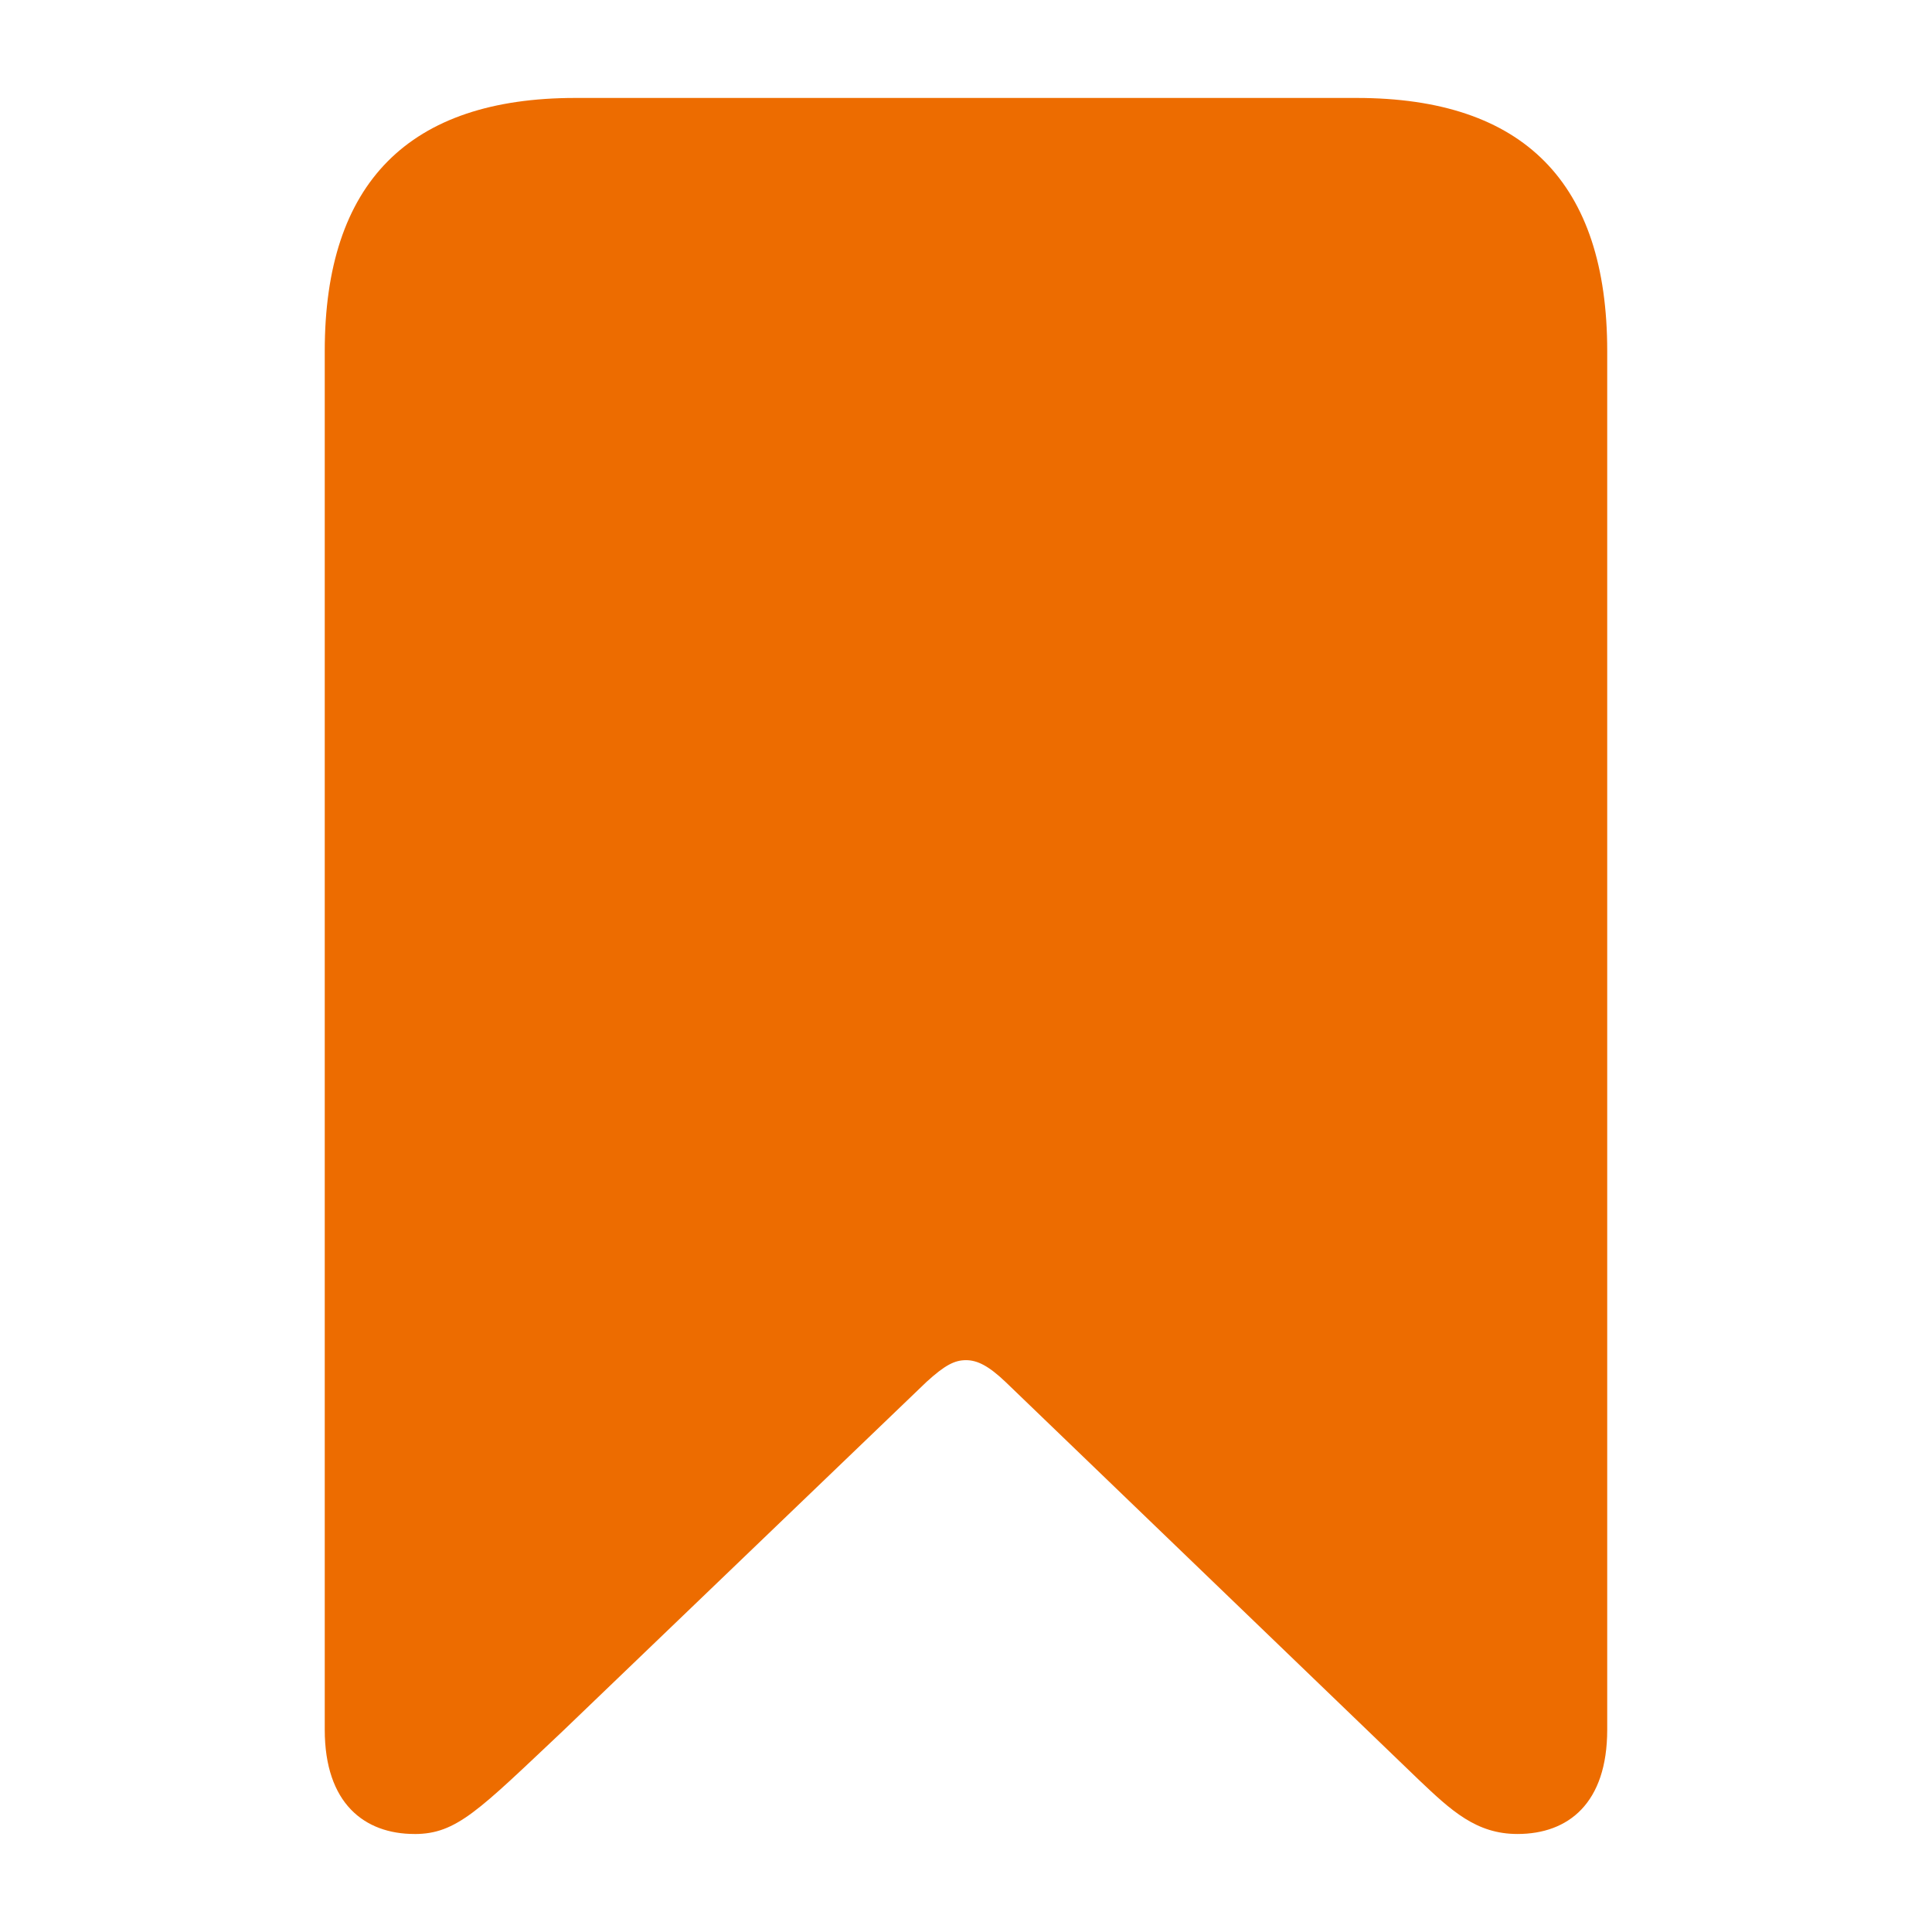 <svg height="56" viewBox="0 0 56 56" width="56" xmlns="http://www.w3.org/2000/svg"><path d="m12.016 53.16c1.219 0 1.852-.68 4.289-2.977l10.547-10.125c.539-.492.82-.633 1.148-.633s.656.164 1.148.633l11.977 11.531c.938.891 1.664 1.57 2.859 1.57 1.476 0 2.602-.891 2.602-3.023v-39.961c0-4.875-2.414-7.336-7.266-7.336h-22.641c-4.828 0-7.266 2.461-7.266 7.336v39.961c0 2.133 1.148 3.023 2.602 3.023z" fill="#ed6c00"/></svg>